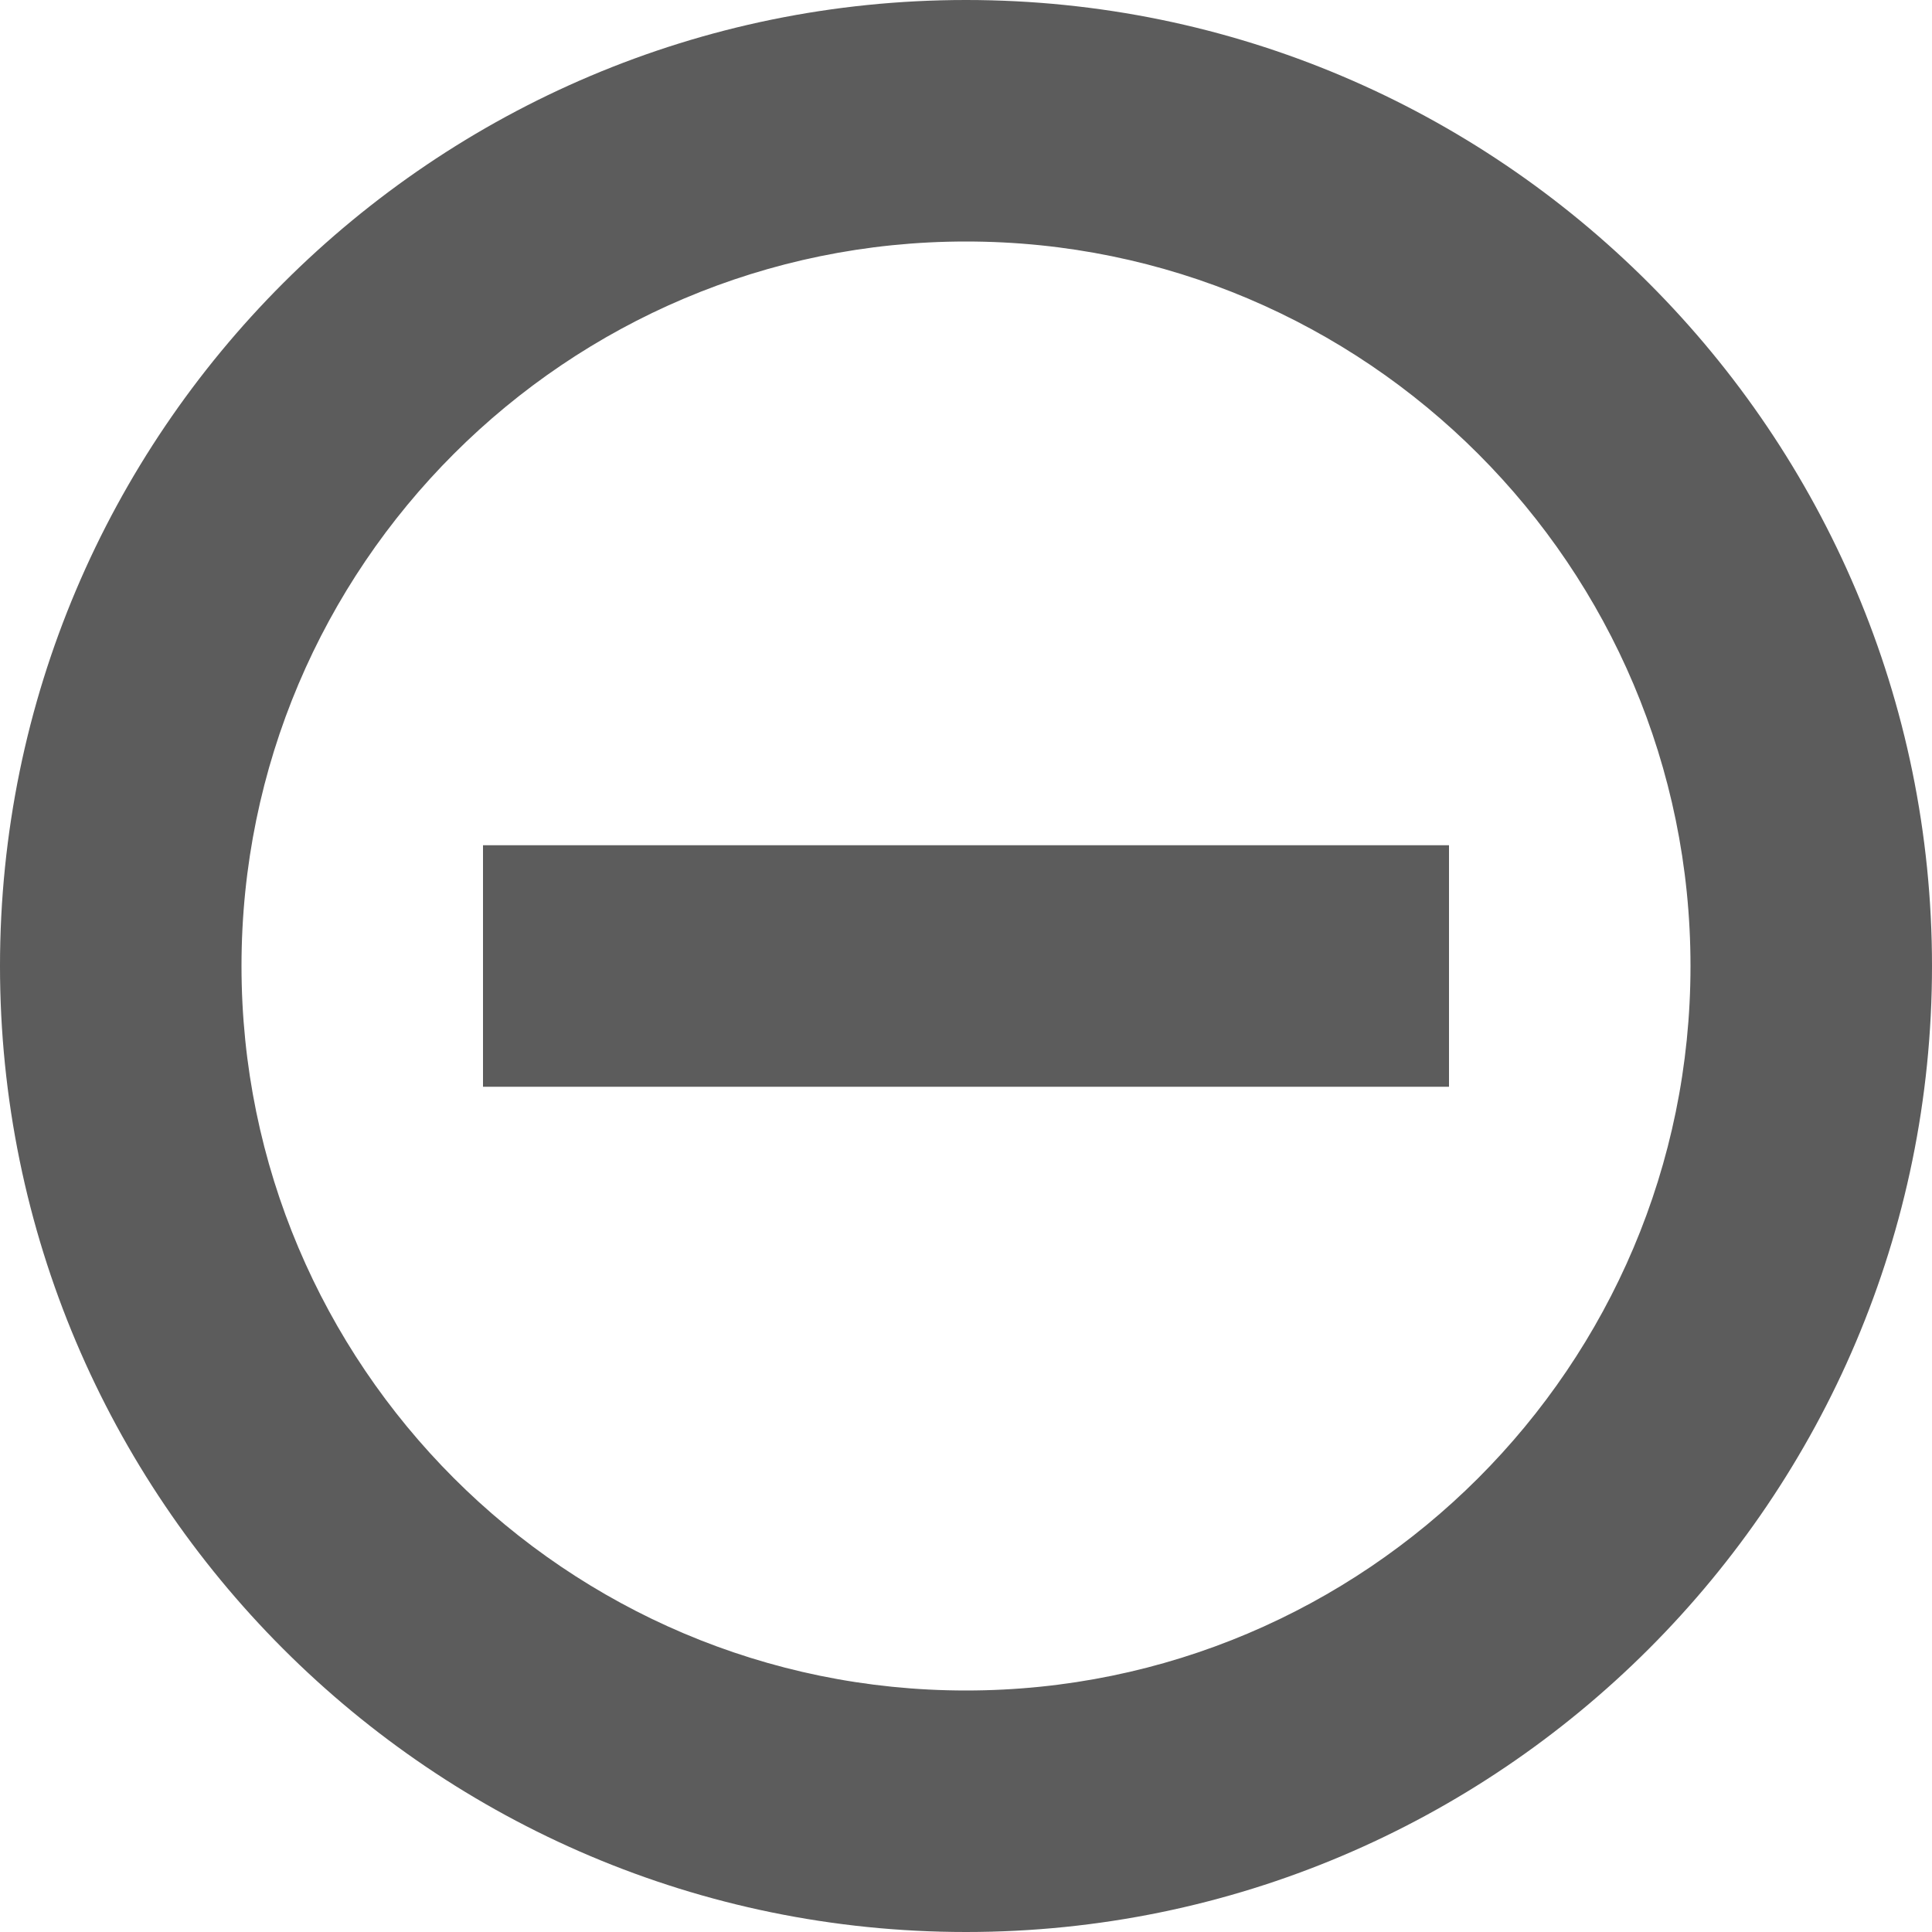 <?xml version="1.0" encoding="UTF-8" standalone="no"?>
<svg width="16px" height="16px" viewBox="0 0 16 16" version="1.1" xmlns="http://www.w3.org/2000/svg" xmlns:xlink="http://www.w3.org/1999/xlink">
    <!-- Generator: Sketch 48.2 (47327) - http://www.bohemiancoding.com/sketch -->
    <title>Minus.Circle.Icon</title>
    <desc>Created with Sketch.</desc>
    <defs></defs>
    <g id="x16" stroke="none" stroke-width="1" fill="none" fill-rule="evenodd" transform="translate(-108, -189)" opacity="0.9">
        <g id="SixteenPixels.Icons" transform="translate(75, 45)" fill="#4A4A4A">
            <g id="Row-4" transform="translate(0, 144)">
                <path d="M33,8 C33,3.582 36.591,0 41,0 C45.418,0 49,3.591 49,8 C49,12.418 45.409,16 41,16 C36.582,16 33,12.409 33,8 Z M35,8 C35,11.307 37.686,14 41,14 C44.307,14 47,11.314 47,8 C47,4.693 44.314,2 41,2 C37.693,2 35,4.686 35,8 Z M37,7 L45,7 L45,9 L37,9 L37,7 Z" id="Minus.Circle.Icon"></path>
            </g>
        </g>
    </g>
</svg>